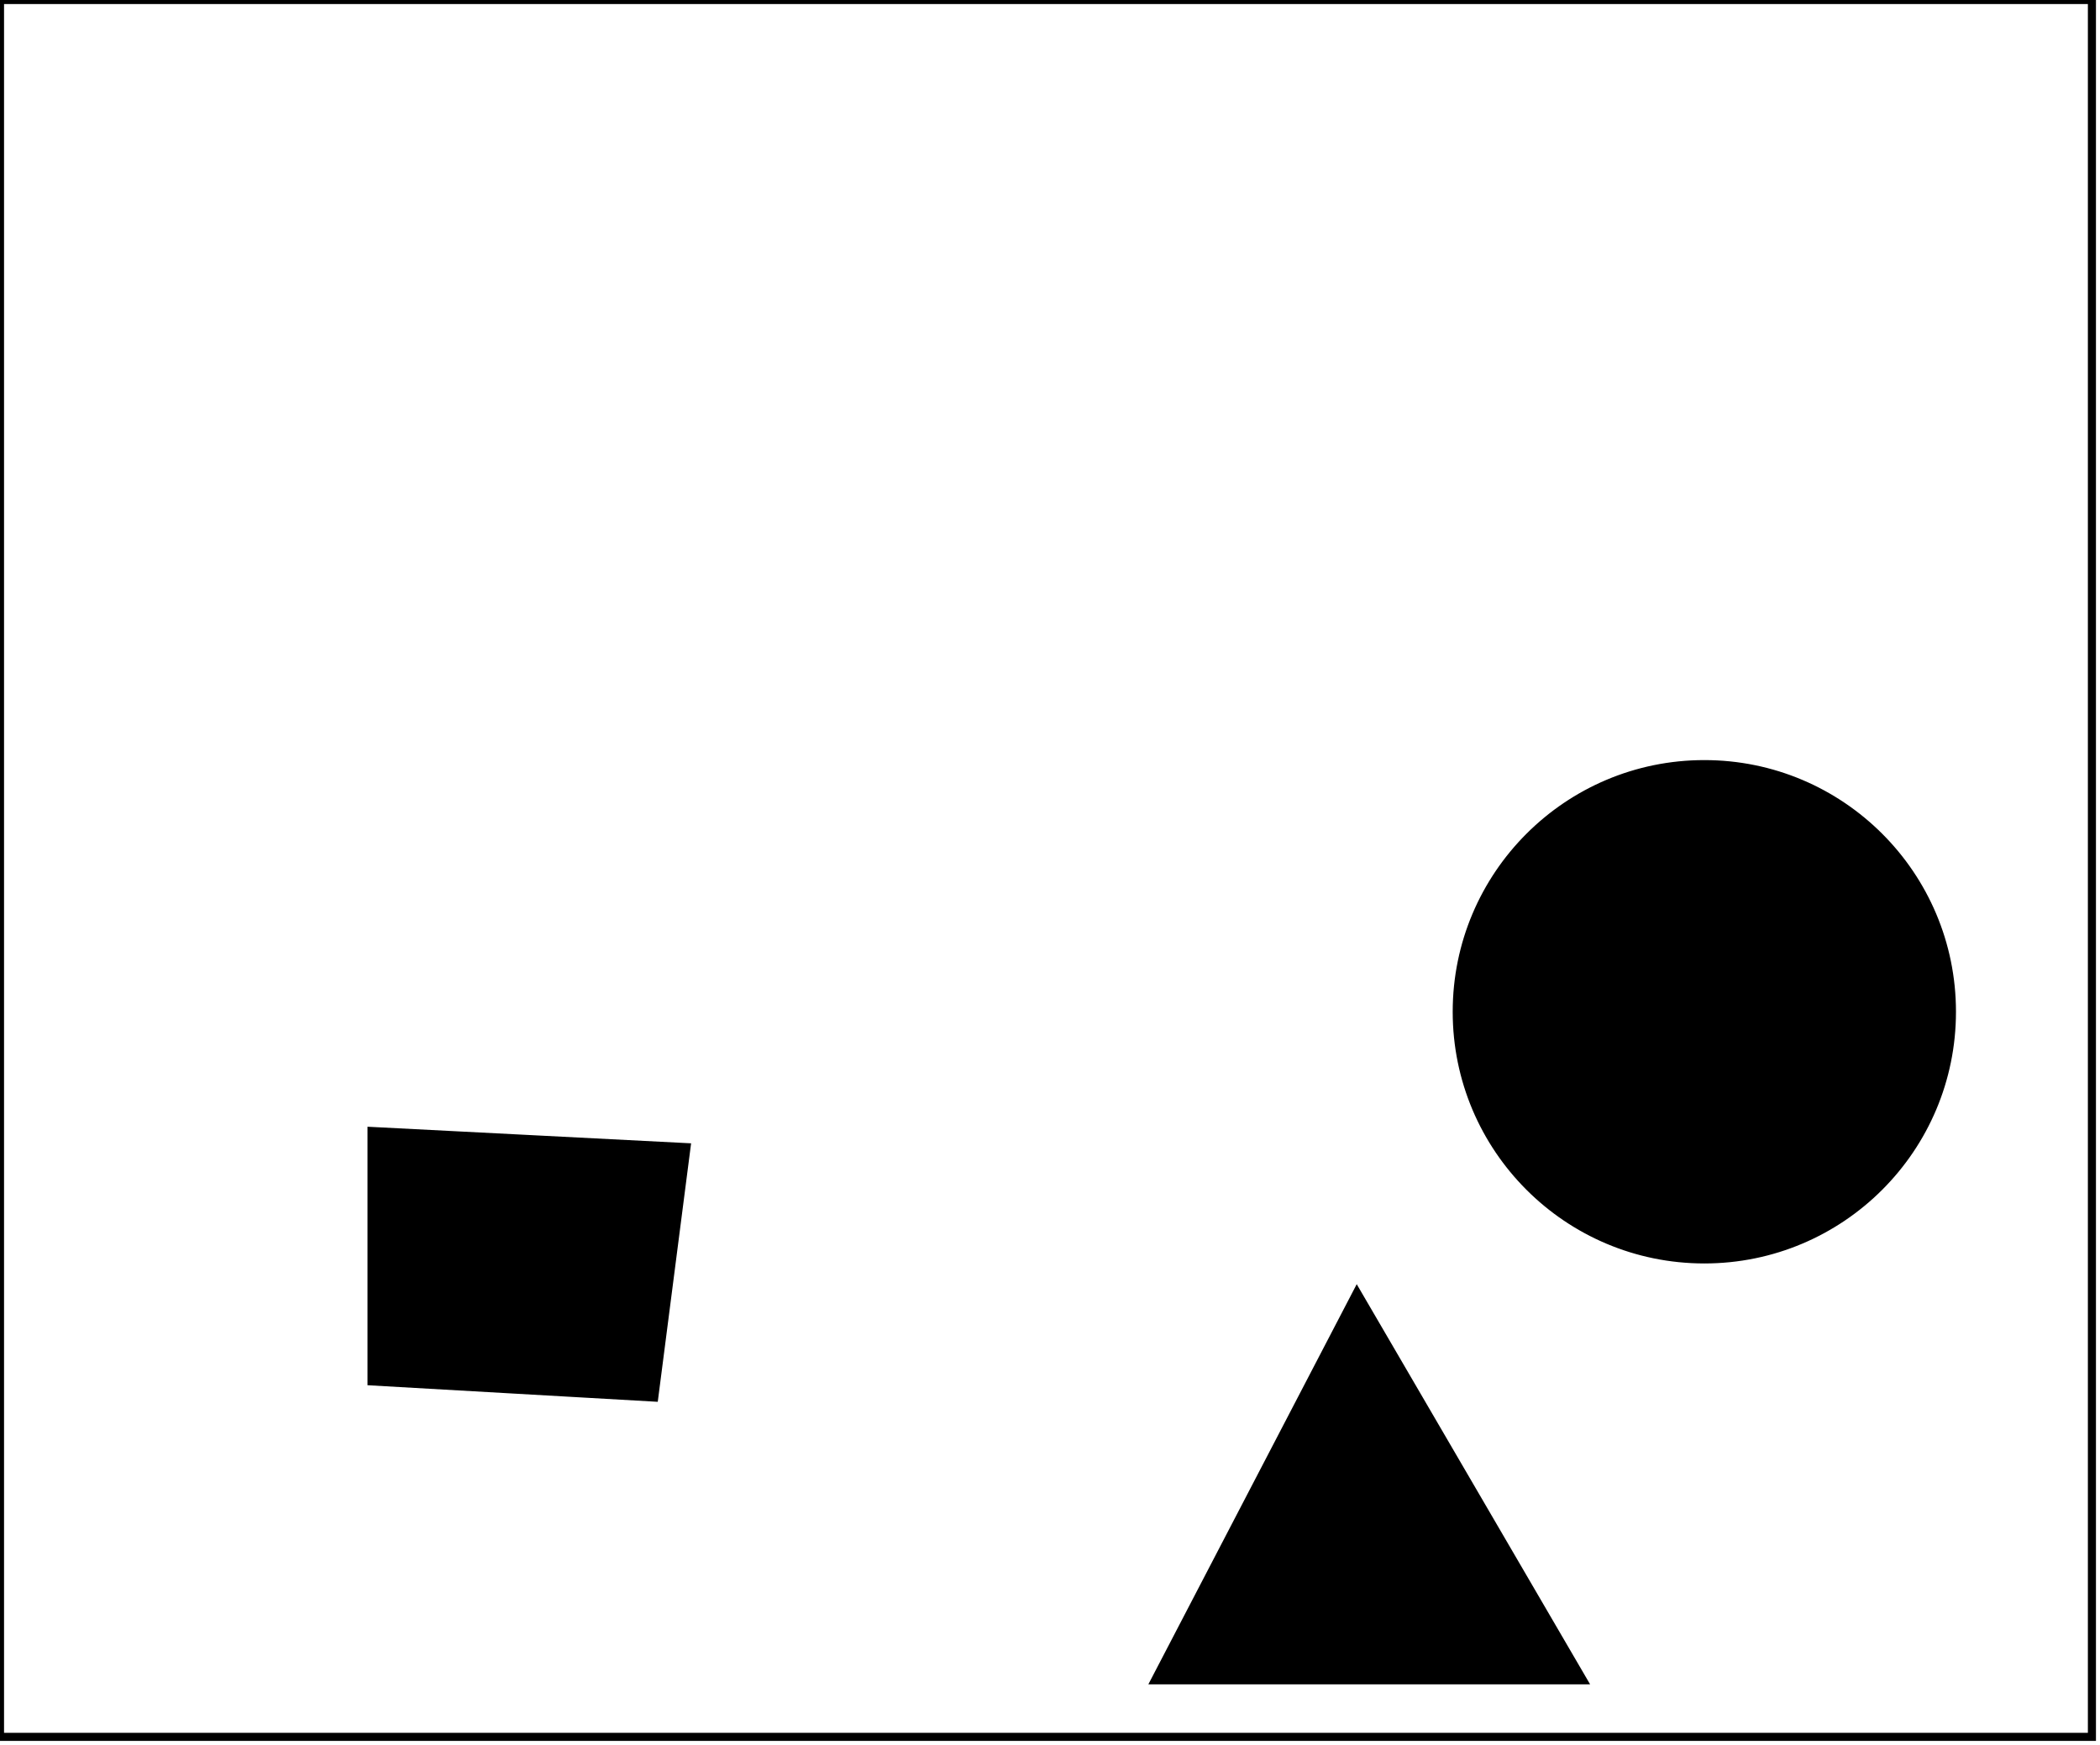 <?xml version="1.0" encoding="utf-8" ?>
<svg baseProfile="full" height="216" version="1.1" width="260" xmlns="http://www.w3.org/2000/svg" xmlns:ev="http://www.w3.org/2001/xml-events" xmlns:xlink="http://www.w3.org/1999/xlink"><defs /><rect fill="white" height="216" width="260" x="0" y="0" /><path d="M 169,171 L 153,203 L 189,202 Z" fill="none" stroke="black" stroke-width="1" /><path d="M 168,160 L 196,208 L 143,208 Z" fill="black" stroke="black" stroke-width="1" /><path d="M 52,147 L 54,166 L 78,165 L 77,148 Z" fill="none" stroke="black" stroke-width="1" /><path d="M 85,142 L 81,173 L 46,171 L 46,140 Z" fill="black" stroke="black" stroke-width="1" /><circle cx="211.175" cy="125.53" fill="none" r="23.433" stroke="black" stroke-width="1" /><circle cx="211.013" cy="125.244" fill="black" r="30.655" stroke="black" stroke-width="1" /><path d="M 0,0 L 0,215 L 259,215 L 259,0 Z" fill="none" stroke="black" stroke-width="1" /></svg>